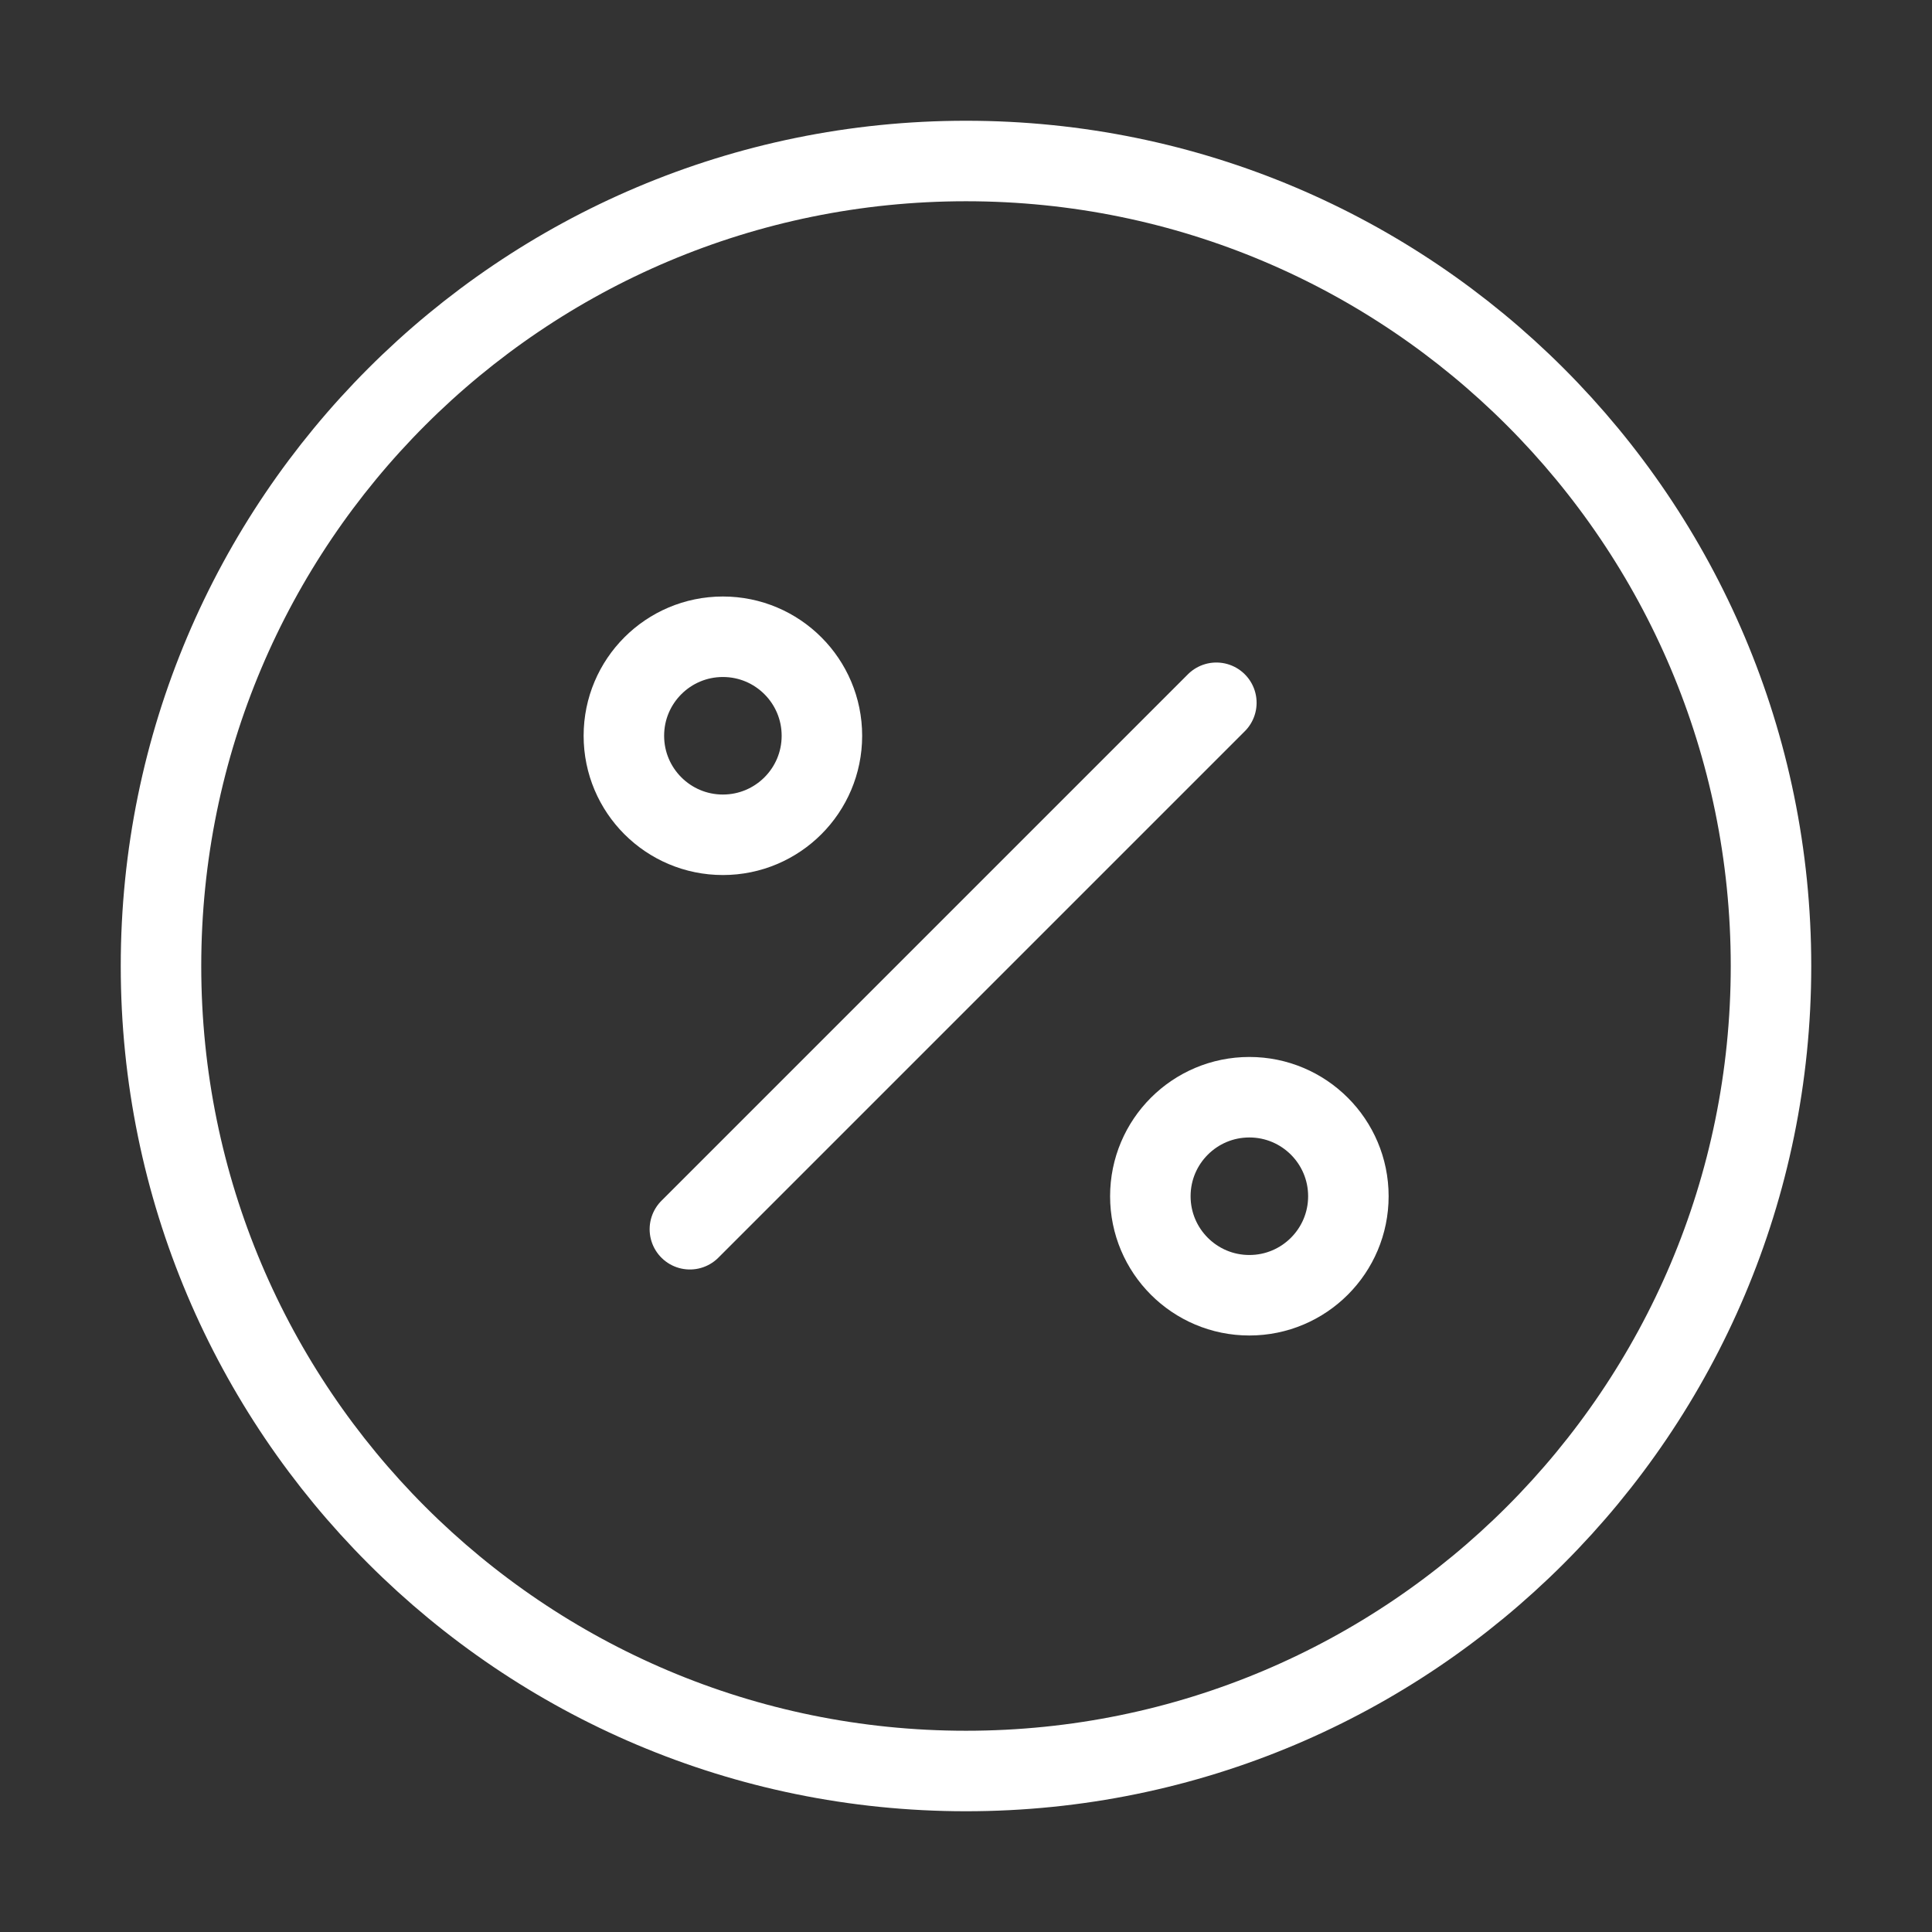 <svg width="36" height="36" viewBox="0 0 36 36" fill="none" xmlns="http://www.w3.org/2000/svg">
<rect x="0" y="0" width="36" height="36" fill="#333333" stroke="none"/>
<path d="M12.855 22.905L22.665 13.095" stroke="white" stroke-width="1.5" stroke-linecap="round" stroke-linejoin="round"/>
<path d="M13.47 15.555C14.489 15.555 15.315 14.729 15.315 13.71C15.315 12.691 14.489 11.865 13.47 11.865C12.451 11.865 11.625 12.691 11.625 13.71C11.625 14.729 12.451 15.555 13.47 15.555Z" stroke="white" stroke-width="1.5" stroke-linecap="round" stroke-linejoin="round"/>
<path d="M23.28 24.135C24.299 24.135 25.125 23.309 25.125 22.29C25.125 21.271 24.299 20.445 23.28 20.445C22.261 20.445 21.435 21.271 21.435 22.29C21.435 23.309 22.261 24.135 23.28 24.135Z" stroke="white" stroke-width="1.5" stroke-linecap="round" stroke-linejoin="round"/>
<path d="M18 33C26.284 33 33 26.284 33 18C33 9.716 26.284 3 18 3C9.716 3 3 9.716 3 18C3 26.284 9.716 33 18 33Z" stroke="white" stroke-width="1.5" stroke-linecap="round" stroke-linejoin="round"/>
</svg>
